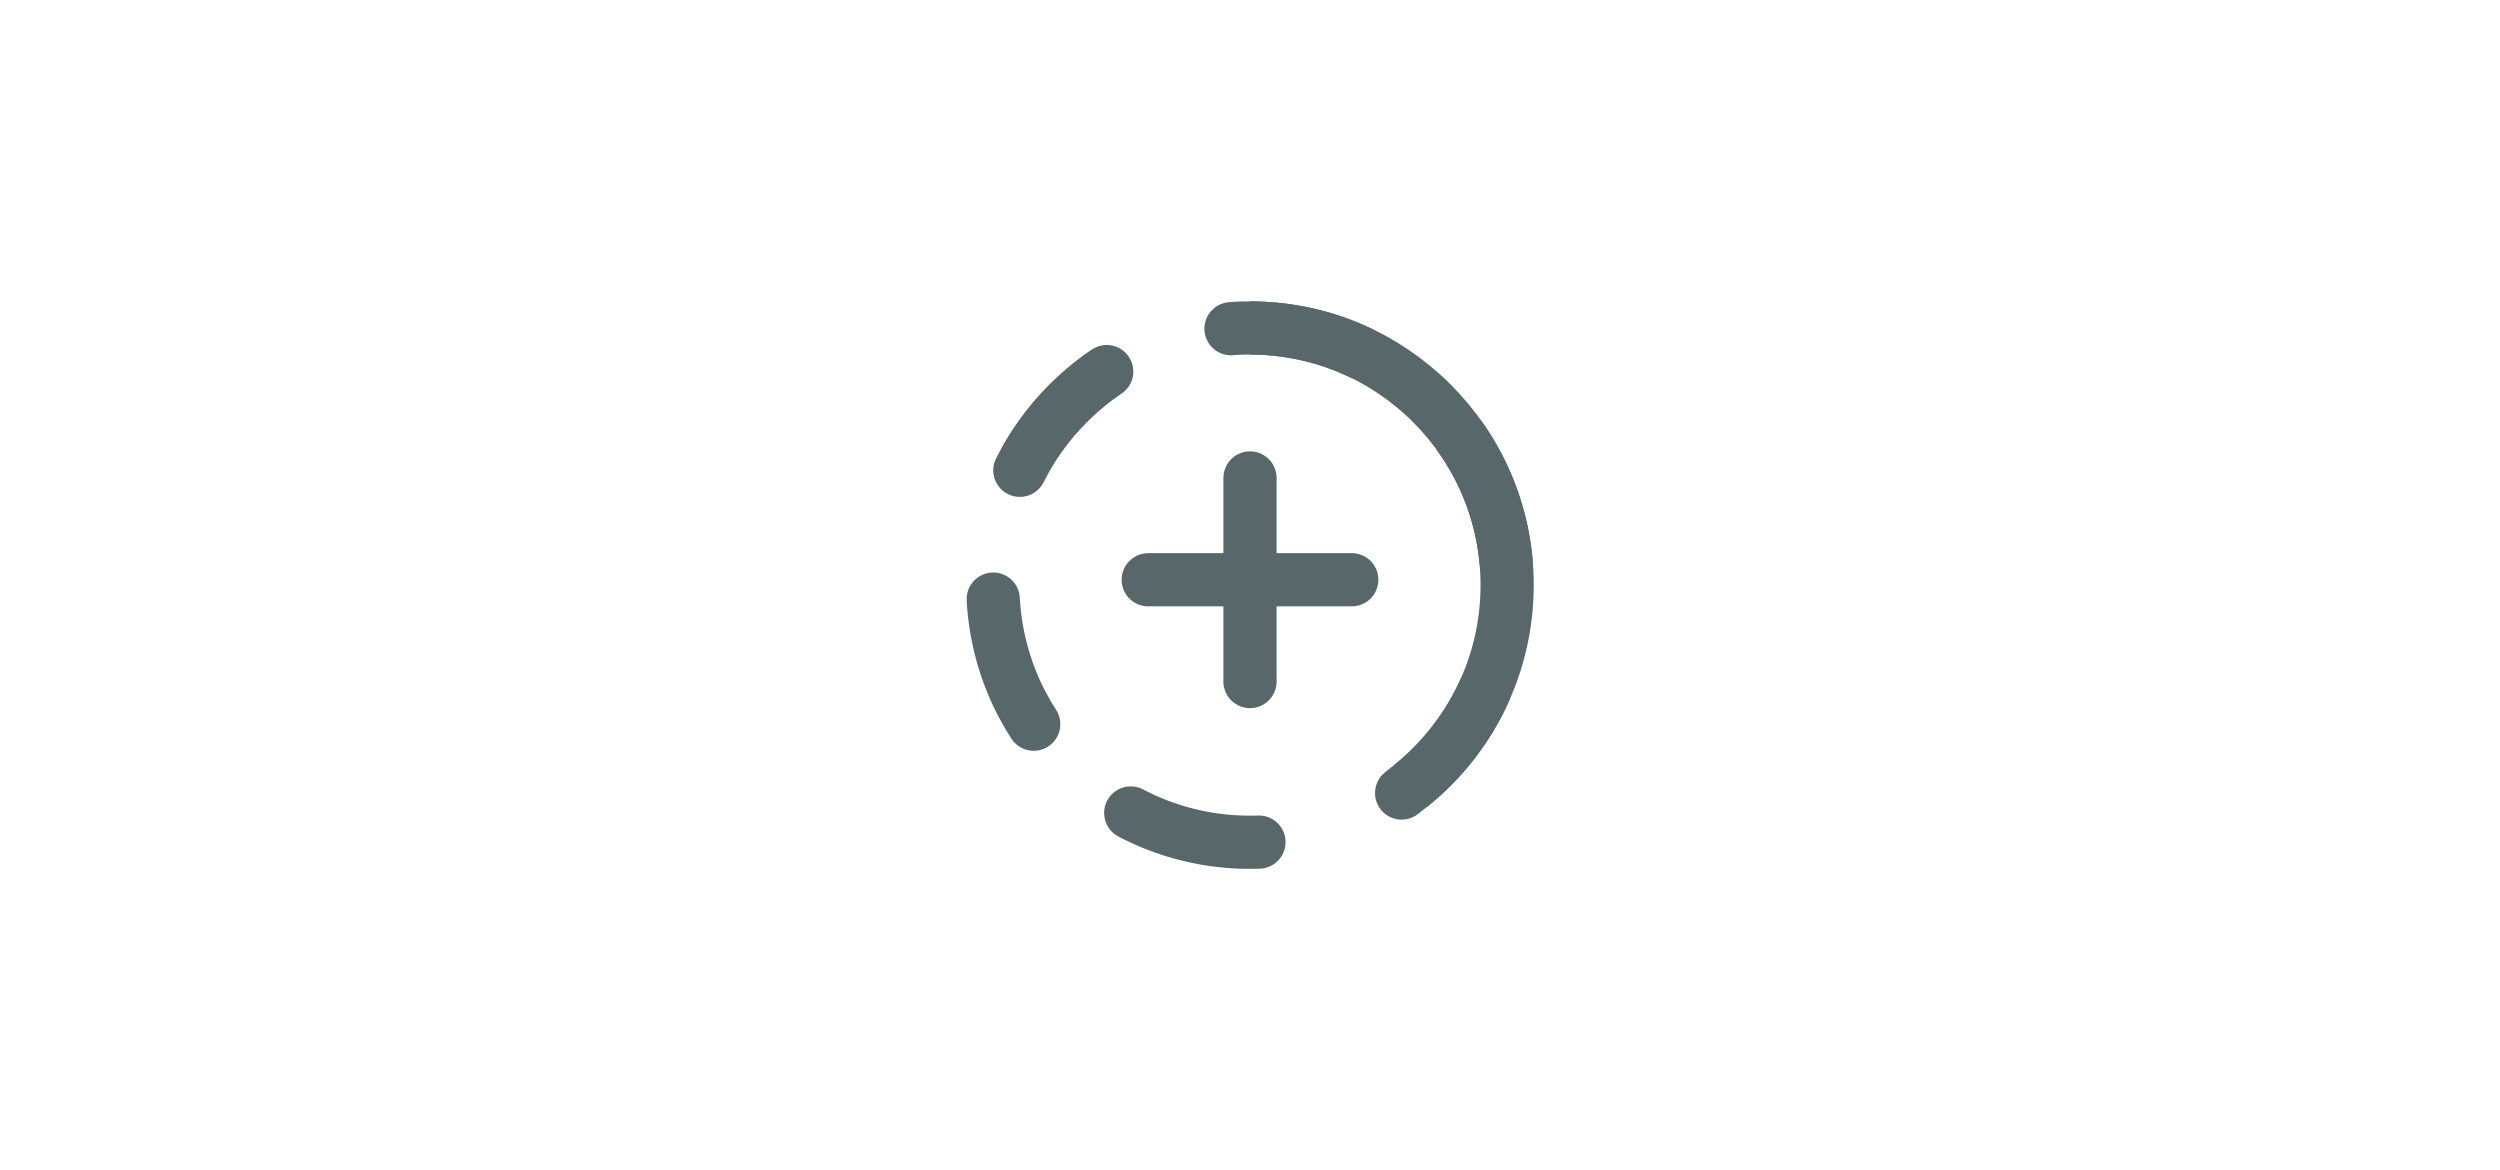 <svg xmlns="http://www.w3.org/2000/svg" width="94" height="44" viewBox="0 0 94 44" fill="none">
  <path d="M47 12.332C52.34 12.332 56.668 16.66 56.668 22C56.668 25.053 55.253 27.776 53.043 29.548" stroke="#586769" stroke-width="2"/>
  <path d="M47.337 31.663C42.001 31.849 37.524 27.674 37.337 22.338C37.151 17.001 41.326 12.524 46.663 12.338C51.999 12.151 56.476 16.326 56.663 21.663C56.777 24.941 55.245 27.895 52.81 29.73L52.127 30.286" stroke="#586769" stroke-width="2" stroke-linecap="round" stroke-dasharray="5 5"/>
  <path d="M47 17.971V25.626" stroke="#586769" stroke-width="2" stroke-linecap="round" stroke-linejoin="round"/>
  <path d="M43.173 21.799H50.827" stroke="#586769" stroke-width="2" stroke-linecap="round" stroke-linejoin="round"/>
</svg>